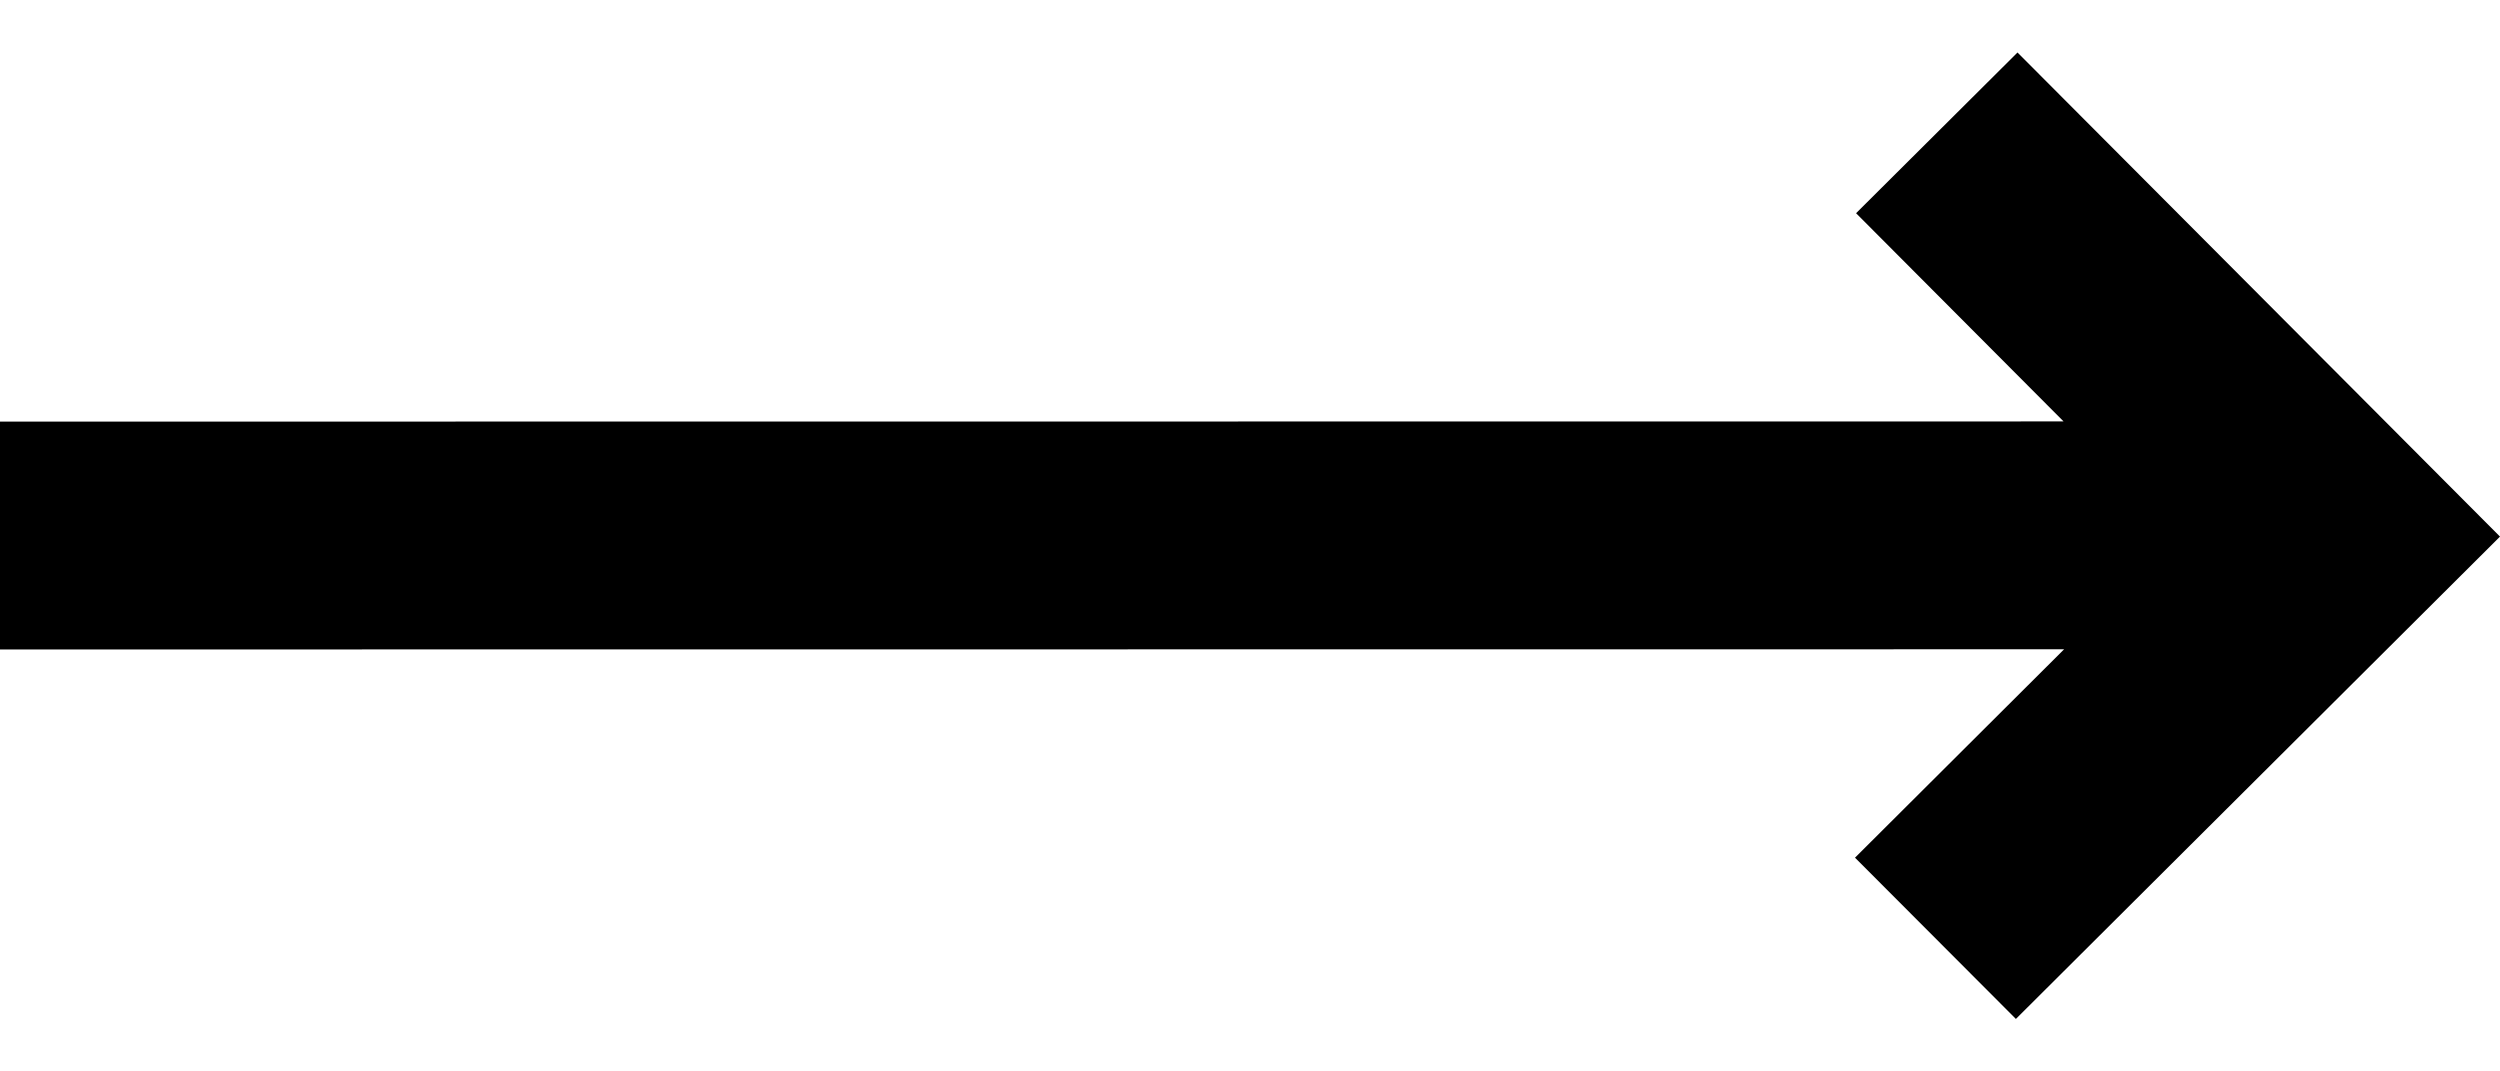 <svg width="14" height="6" viewBox="0 0 14 6" fill="currentColor" xmlns="http://www.w3.org/2000/svg">
    <path d="M14 3.005L11.298 0.294L10.394 1.194L11.556 2.36L2.92444e-07 2.361L0 3.637L11.559 3.636L10.388 4.803L11.289 5.706L14 3.005Z" />
</svg>
